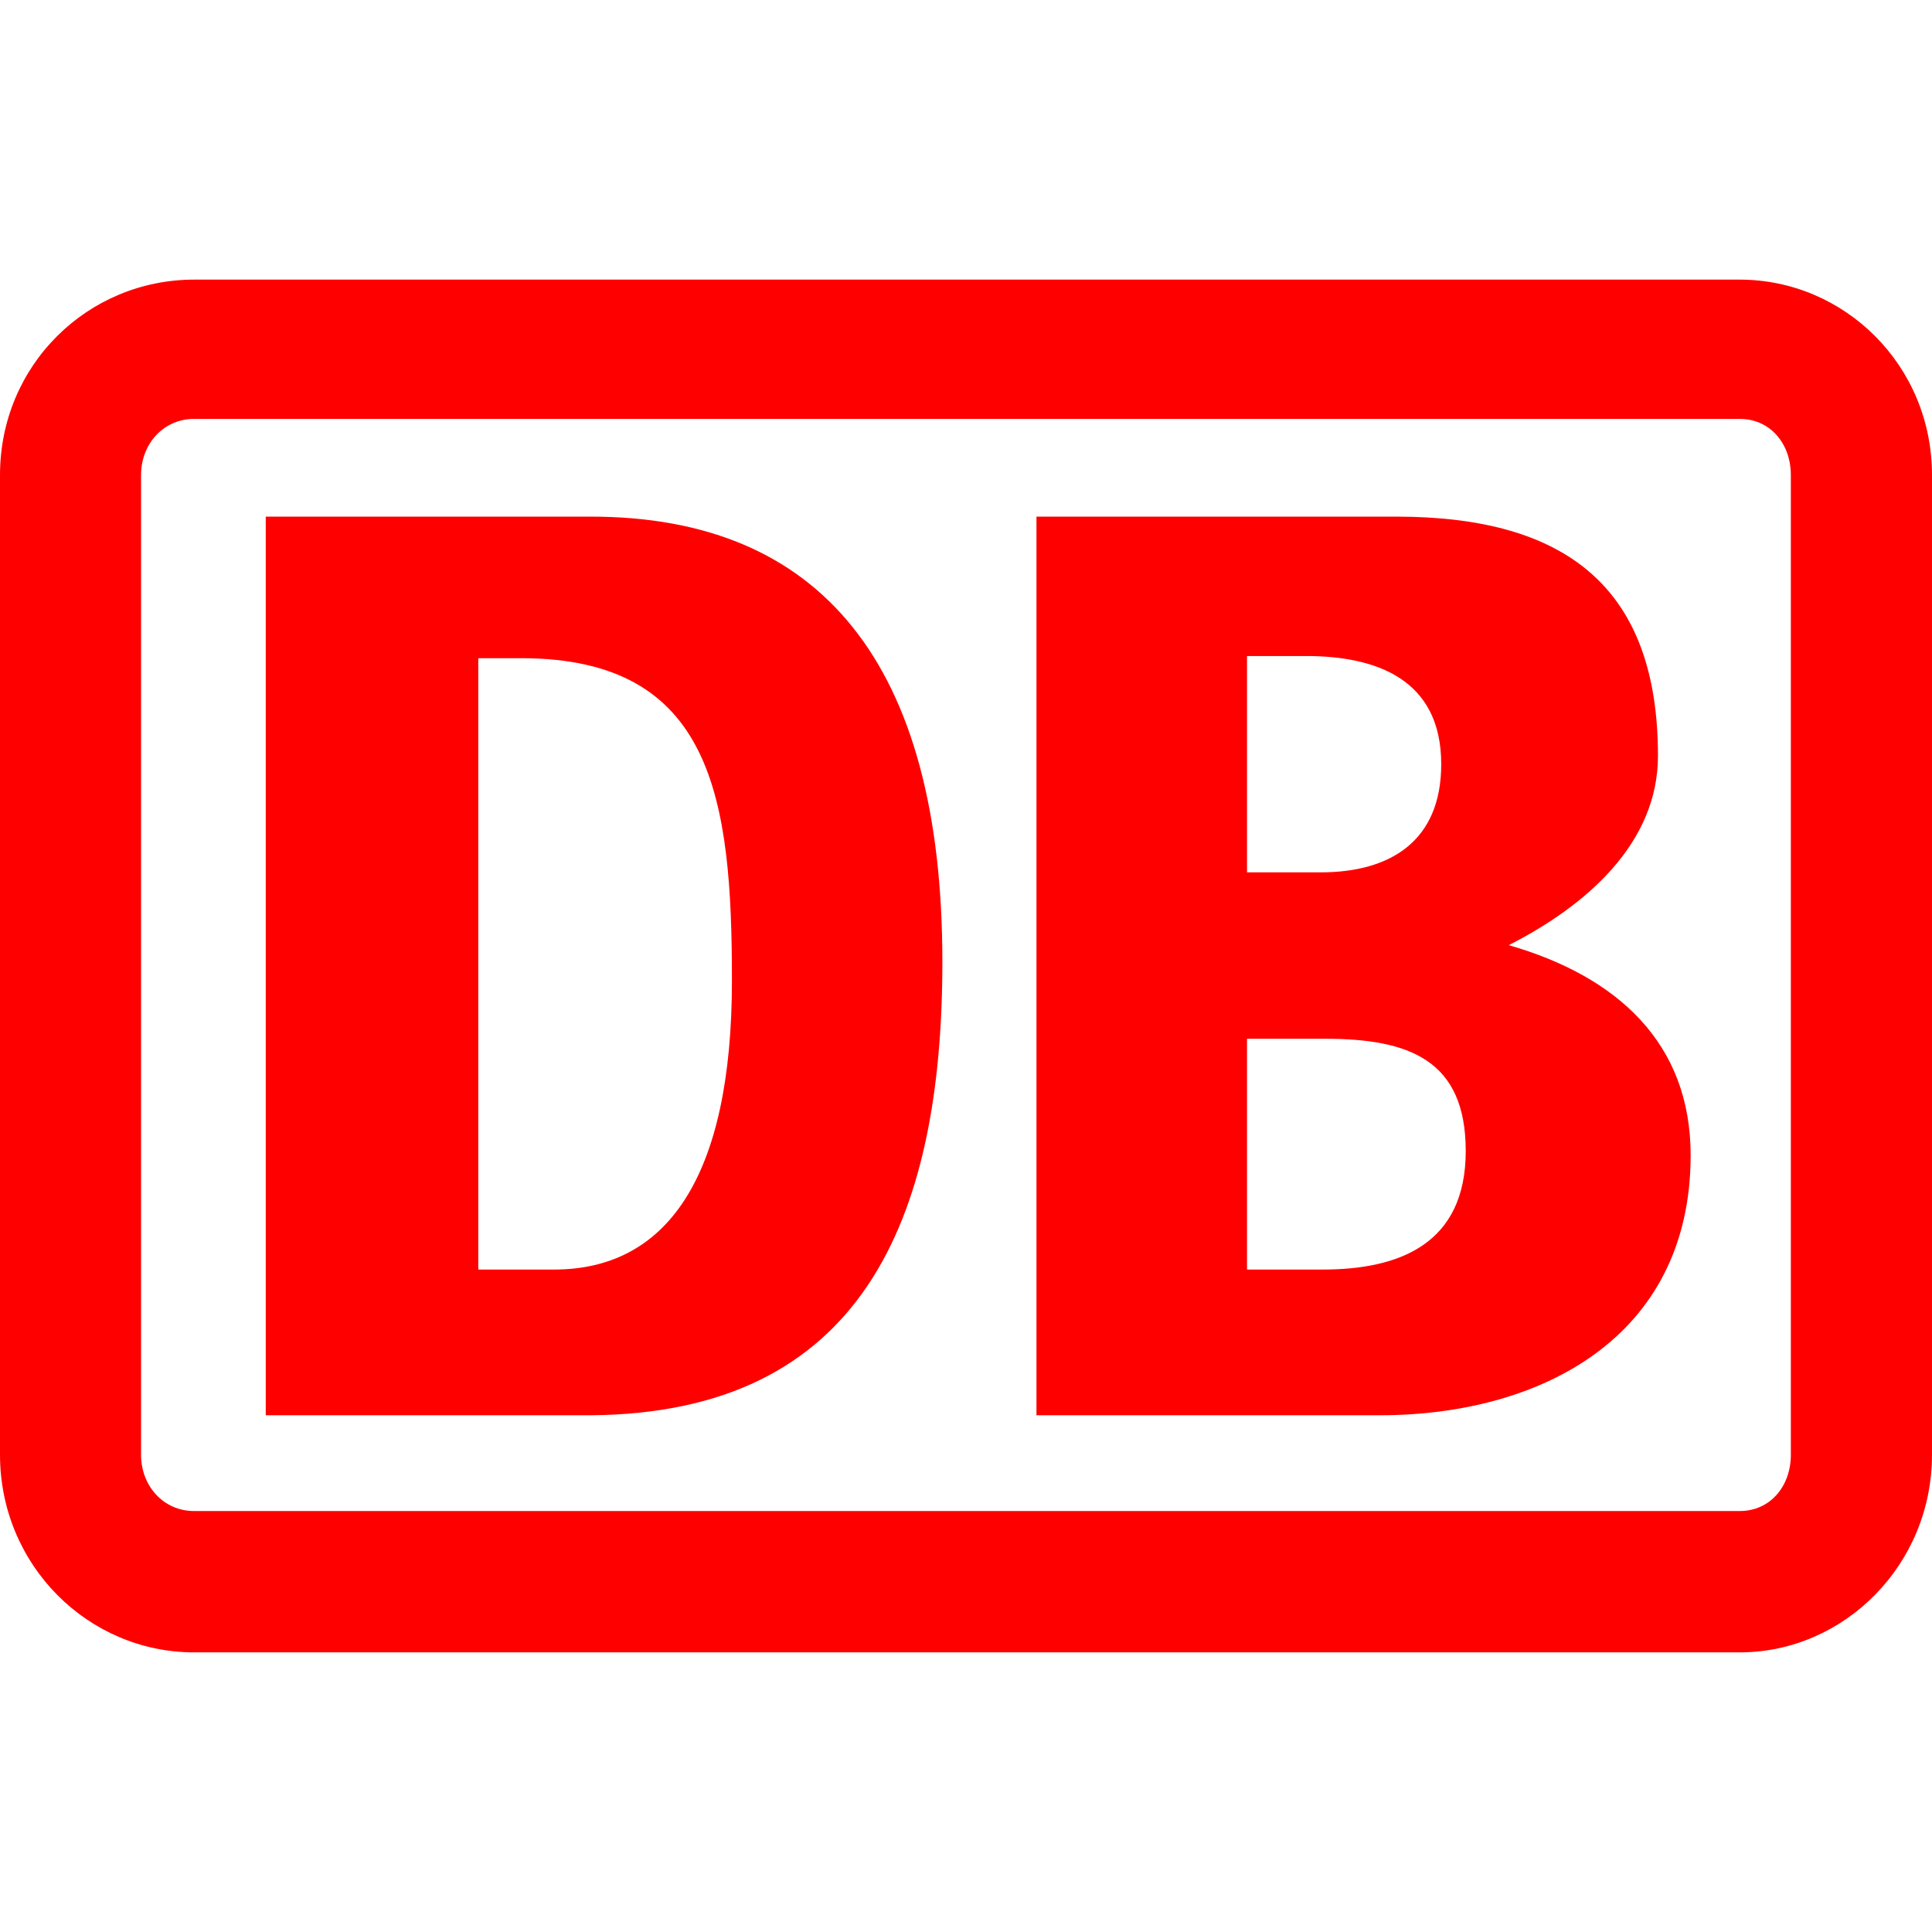 <svg xmlns="http://www.w3.org/2000/svg" xml:space="preserve" width="207.475" height="207.475" version="1.0"><path d="M63.443 151.984H28.539V55.48h34.904c24.587 0 37.757 15.636 37.757 47.806 0 27.93-8.773 48.475-37.757 48.697zm15.158-46.687c0-19.444-1.987-34.614-22.62-34.614h-4.62v65.653h8.129c12.07 0 19.111-9.816 19.111-31.039m69.584 46.687h-36.88V55.48h38.647c18.222 0 28.095 7.607 28.095 25.696 0 9.384-7.685 16.08-16.024 20.323 11.638 3.342 19.533 10.506 19.533 22.553 0 19.668-16.246 27.93-33.37 27.93zm-14.27-58.303h7.908c7.462 0 12.948-3.34 12.948-11.615 0-9.16-7.03-11.615-14.493-11.615h-6.363zm23.488 29.93c0-9.829-6.141-12.061-15.136-12.061h-8.352v24.786h8.129c8.129 0 15.359-2.675 15.359-12.726m29.428-93.582H20.844C9.439 30.028 0 39.178 0 51.017v105.209c0 11.837 9.44 21.22 20.844 21.22H186.83c11.194 0 20.644-9.383 20.644-21.22V51.016c0-11.838-9.45-20.988-20.644-20.988zm5.486 126.198c0 3.353-2.2 6.042-5.486 6.042H20.844c-3.287 0-5.697-2.689-5.697-6.042V51.016c0-3.354 2.41-6.03 5.697-6.03H186.83c3.287 0 5.486 2.676 5.486 6.03v105.21" style="fill:red;fill-opacity:1;fill-rule:nonzero;stroke:none"/></svg>